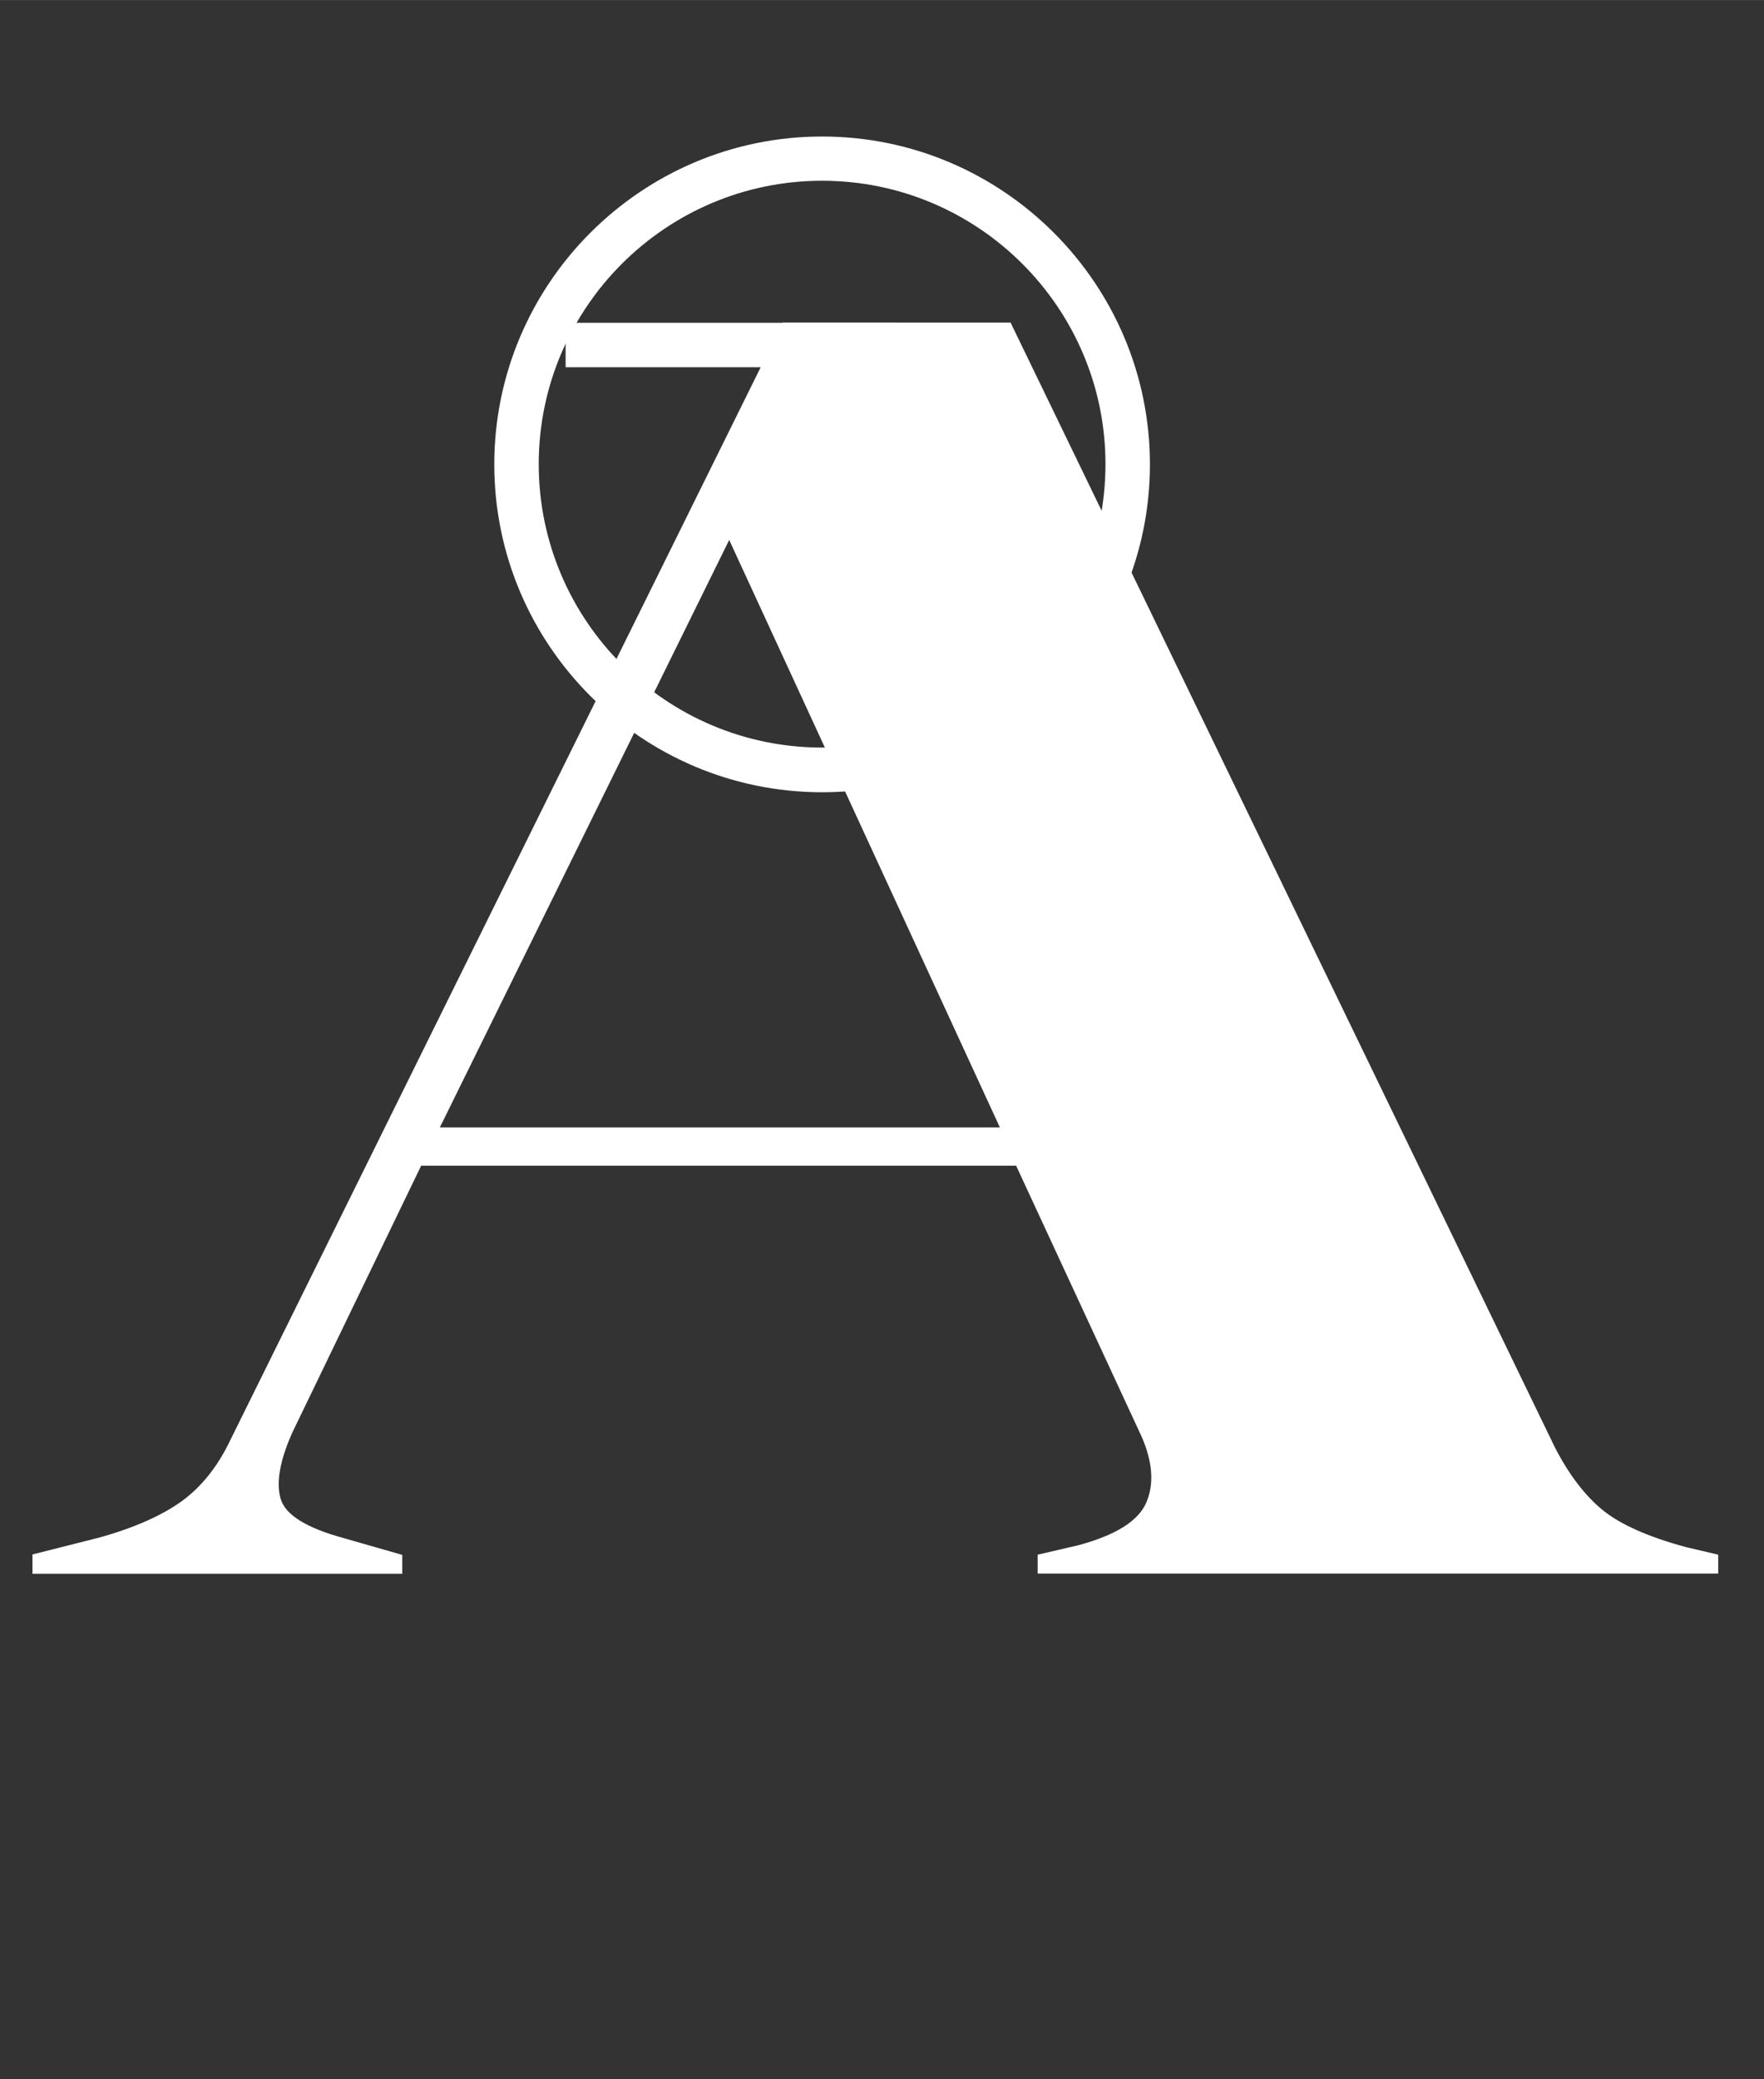 <?xml version="1.0" encoding="UTF-8"?><svg id="Layer_4" xmlns="http://www.w3.org/2000/svg" width="28mm" height="33mm" viewBox="0 0 79.37 93.54"><rect x="0" y="0" width="79.37" height="93.54" fill="#333333" stroke="none"/><defs><style>.cls-1{fill:#fff;stroke-width:0px;}</style></defs><path class="cls-1" d="M1.46,70.78v-.85l3.01-.76c1.61-.45,2.85-1.01,3.74-1.66.88-.65,1.61-1.57,2.17-2.76L35.22,14.51h10.25l24.48,50.58c.64,1.25,1.37,2.2,2.17,2.85.8.65,2.05,1.2,3.74,1.66l1.45.34v.85h-30.62v-.85l1.81-.42c1.69-.45,2.71-1.09,3.07-1.91.36-.82.3-1.8-.18-2.93l-5.67-12.24h-26.77l-5.79,11.99c-.56,1.25-.74,2.24-.54,2.97.2.74,1.15,1.33,2.83,1.79l2.65.76v.85H1.46ZM19.79,50.72h25.2l-12.18-26.43-13.02,26.43Z"/><rect class="cls-1" x="25.45" y="14.52" width="15.12" height="2"/><path class="cls-1" d="M36.99,35.64c-8.13,0-14.75-6.62-14.75-14.75s6.62-14.75,14.75-14.75,14.75,6.62,14.75,14.75-6.62,14.75-14.75,14.75ZM36.99,8.13c-7.03,0-12.75,5.72-12.75,12.75s5.72,12.75,12.75,12.75,12.75-5.72,12.75-12.75-5.72-12.75-12.75-12.75Z"/></svg>